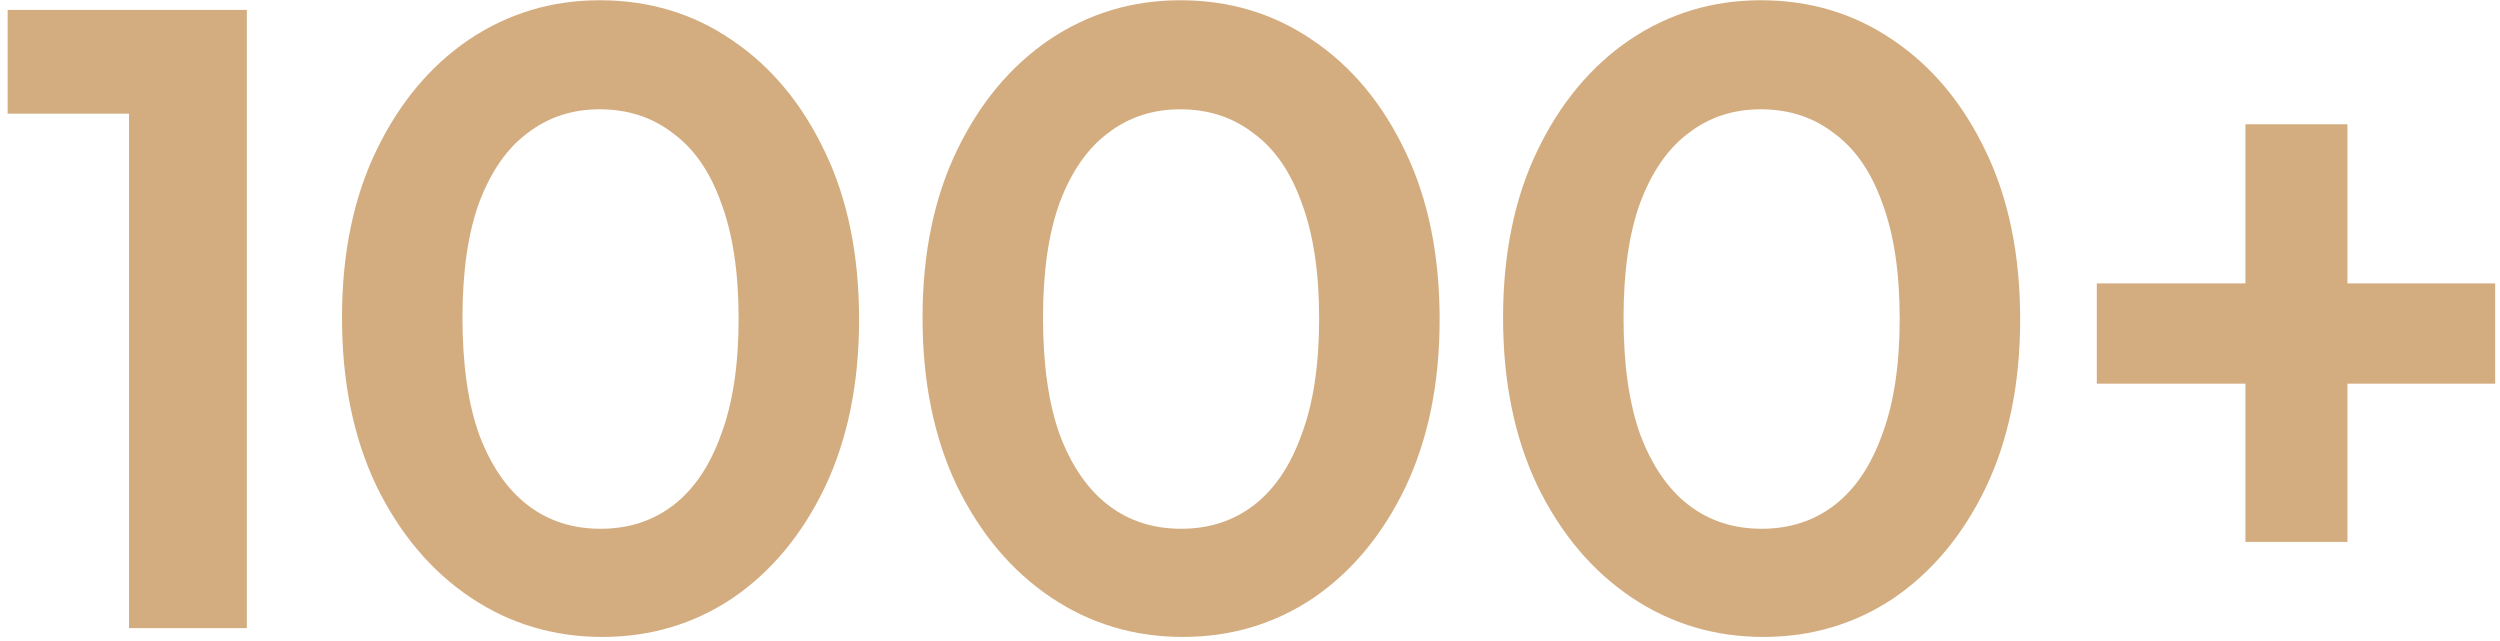 <svg width="199" height="51" viewBox="0 0 199 51" fill="none" xmlns="http://www.w3.org/2000/svg">
<path d="M10.27 50V0.79H19.65V50H10.27ZM0.61 9.05V0.79H18.95V9.05H0.61ZM47.943 50.7C44.07 50.7 40.57 49.65 37.443 47.55C34.316 45.45 31.82 42.487 29.953 38.66C28.133 34.833 27.223 30.377 27.223 25.29C27.223 20.203 28.133 15.77 29.953 11.99C31.773 8.21 34.223 5.27 37.303 3.17C40.43 1.07 43.907 0.02 47.733 0.02C51.653 0.02 55.153 1.07 58.233 3.17C61.36 5.27 63.833 8.233 65.653 12.06C67.473 15.84 68.383 20.297 68.383 25.43C68.383 30.517 67.473 34.973 65.653 38.8C63.833 42.58 61.383 45.52 58.303 47.62C55.223 49.673 51.77 50.7 47.943 50.7ZM47.803 42.09C50.043 42.09 51.98 41.46 53.613 40.2C55.246 38.94 56.507 37.073 57.393 34.6C58.327 32.127 58.793 29.047 58.793 25.36C58.793 21.673 58.327 18.593 57.393 16.12C56.507 13.647 55.223 11.803 53.543 10.59C51.91 9.33 49.973 8.7 47.733 8.7C45.54 8.7 43.627 9.33 41.993 10.59C40.36 11.803 39.077 13.647 38.143 16.12C37.257 18.547 36.813 21.603 36.813 25.29C36.813 29.023 37.257 32.127 38.143 34.6C39.077 37.073 40.36 38.94 41.993 40.2C43.627 41.46 45.563 42.09 47.803 42.09ZM94.154 50.7C90.281 50.7 86.781 49.65 83.654 47.55C80.527 45.45 78.031 42.487 76.164 38.66C74.344 34.833 73.434 30.377 73.434 25.29C73.434 20.203 74.344 15.77 76.164 11.99C77.984 8.21 80.434 5.27 83.514 3.17C86.641 1.07 90.117 0.02 93.944 0.02C97.864 0.02 101.364 1.07 104.444 3.17C107.571 5.27 110.044 8.233 111.864 12.06C113.684 15.84 114.594 20.297 114.594 25.43C114.594 30.517 113.684 34.973 111.864 38.8C110.044 42.58 107.594 45.52 104.514 47.62C101.434 49.673 97.981 50.7 94.154 50.7ZM94.014 42.09C96.254 42.09 98.191 41.46 99.824 40.2C101.457 38.94 102.717 37.073 103.604 34.6C104.537 32.127 105.004 29.047 105.004 25.36C105.004 21.673 104.537 18.593 103.604 16.12C102.717 13.647 101.434 11.803 99.754 10.59C98.121 9.33 96.184 8.7 93.944 8.7C91.751 8.7 89.837 9.33 88.204 10.59C86.571 11.803 85.287 13.647 84.354 16.12C83.467 18.547 83.024 21.603 83.024 25.29C83.024 29.023 83.467 32.127 84.354 34.6C85.287 37.073 86.571 38.94 88.204 40.2C89.837 41.46 91.774 42.09 94.014 42.09ZM140.365 50.7C136.492 50.7 132.992 49.65 129.865 47.55C126.738 45.45 124.242 42.487 122.375 38.66C120.555 34.833 119.645 30.377 119.645 25.29C119.645 20.203 120.555 15.77 122.375 11.99C124.195 8.21 126.645 5.27 129.725 3.17C132.852 1.07 136.328 0.02 140.155 0.02C144.075 0.02 147.575 1.07 150.655 3.17C153.782 5.27 156.255 8.233 158.075 12.06C159.895 15.84 160.805 20.297 160.805 25.43C160.805 30.517 159.895 34.973 158.075 38.8C156.255 42.58 153.805 45.52 150.725 47.62C147.645 49.673 144.192 50.7 140.365 50.7ZM140.225 42.09C142.465 42.09 144.402 41.46 146.035 40.2C147.668 38.94 148.928 37.073 149.815 34.6C150.748 32.127 151.215 29.047 151.215 25.36C151.215 21.673 150.748 18.593 149.815 16.12C148.928 13.647 147.645 11.803 145.965 10.59C144.332 9.33 142.395 8.7 140.155 8.7C137.962 8.7 136.048 9.33 134.415 10.59C132.782 11.803 131.498 13.647 130.565 16.12C129.678 18.547 129.235 21.603 129.235 25.29C129.235 29.023 129.678 32.127 130.565 34.6C131.498 37.073 132.782 38.94 134.415 40.2C136.048 41.46 137.985 42.09 140.225 42.09ZM166.906 30.54V22.56H198.616V30.54H166.906ZM178.736 9.89H186.856V43.14H178.736V9.89Z" fill="#D3AD7F"/>
</svg>
